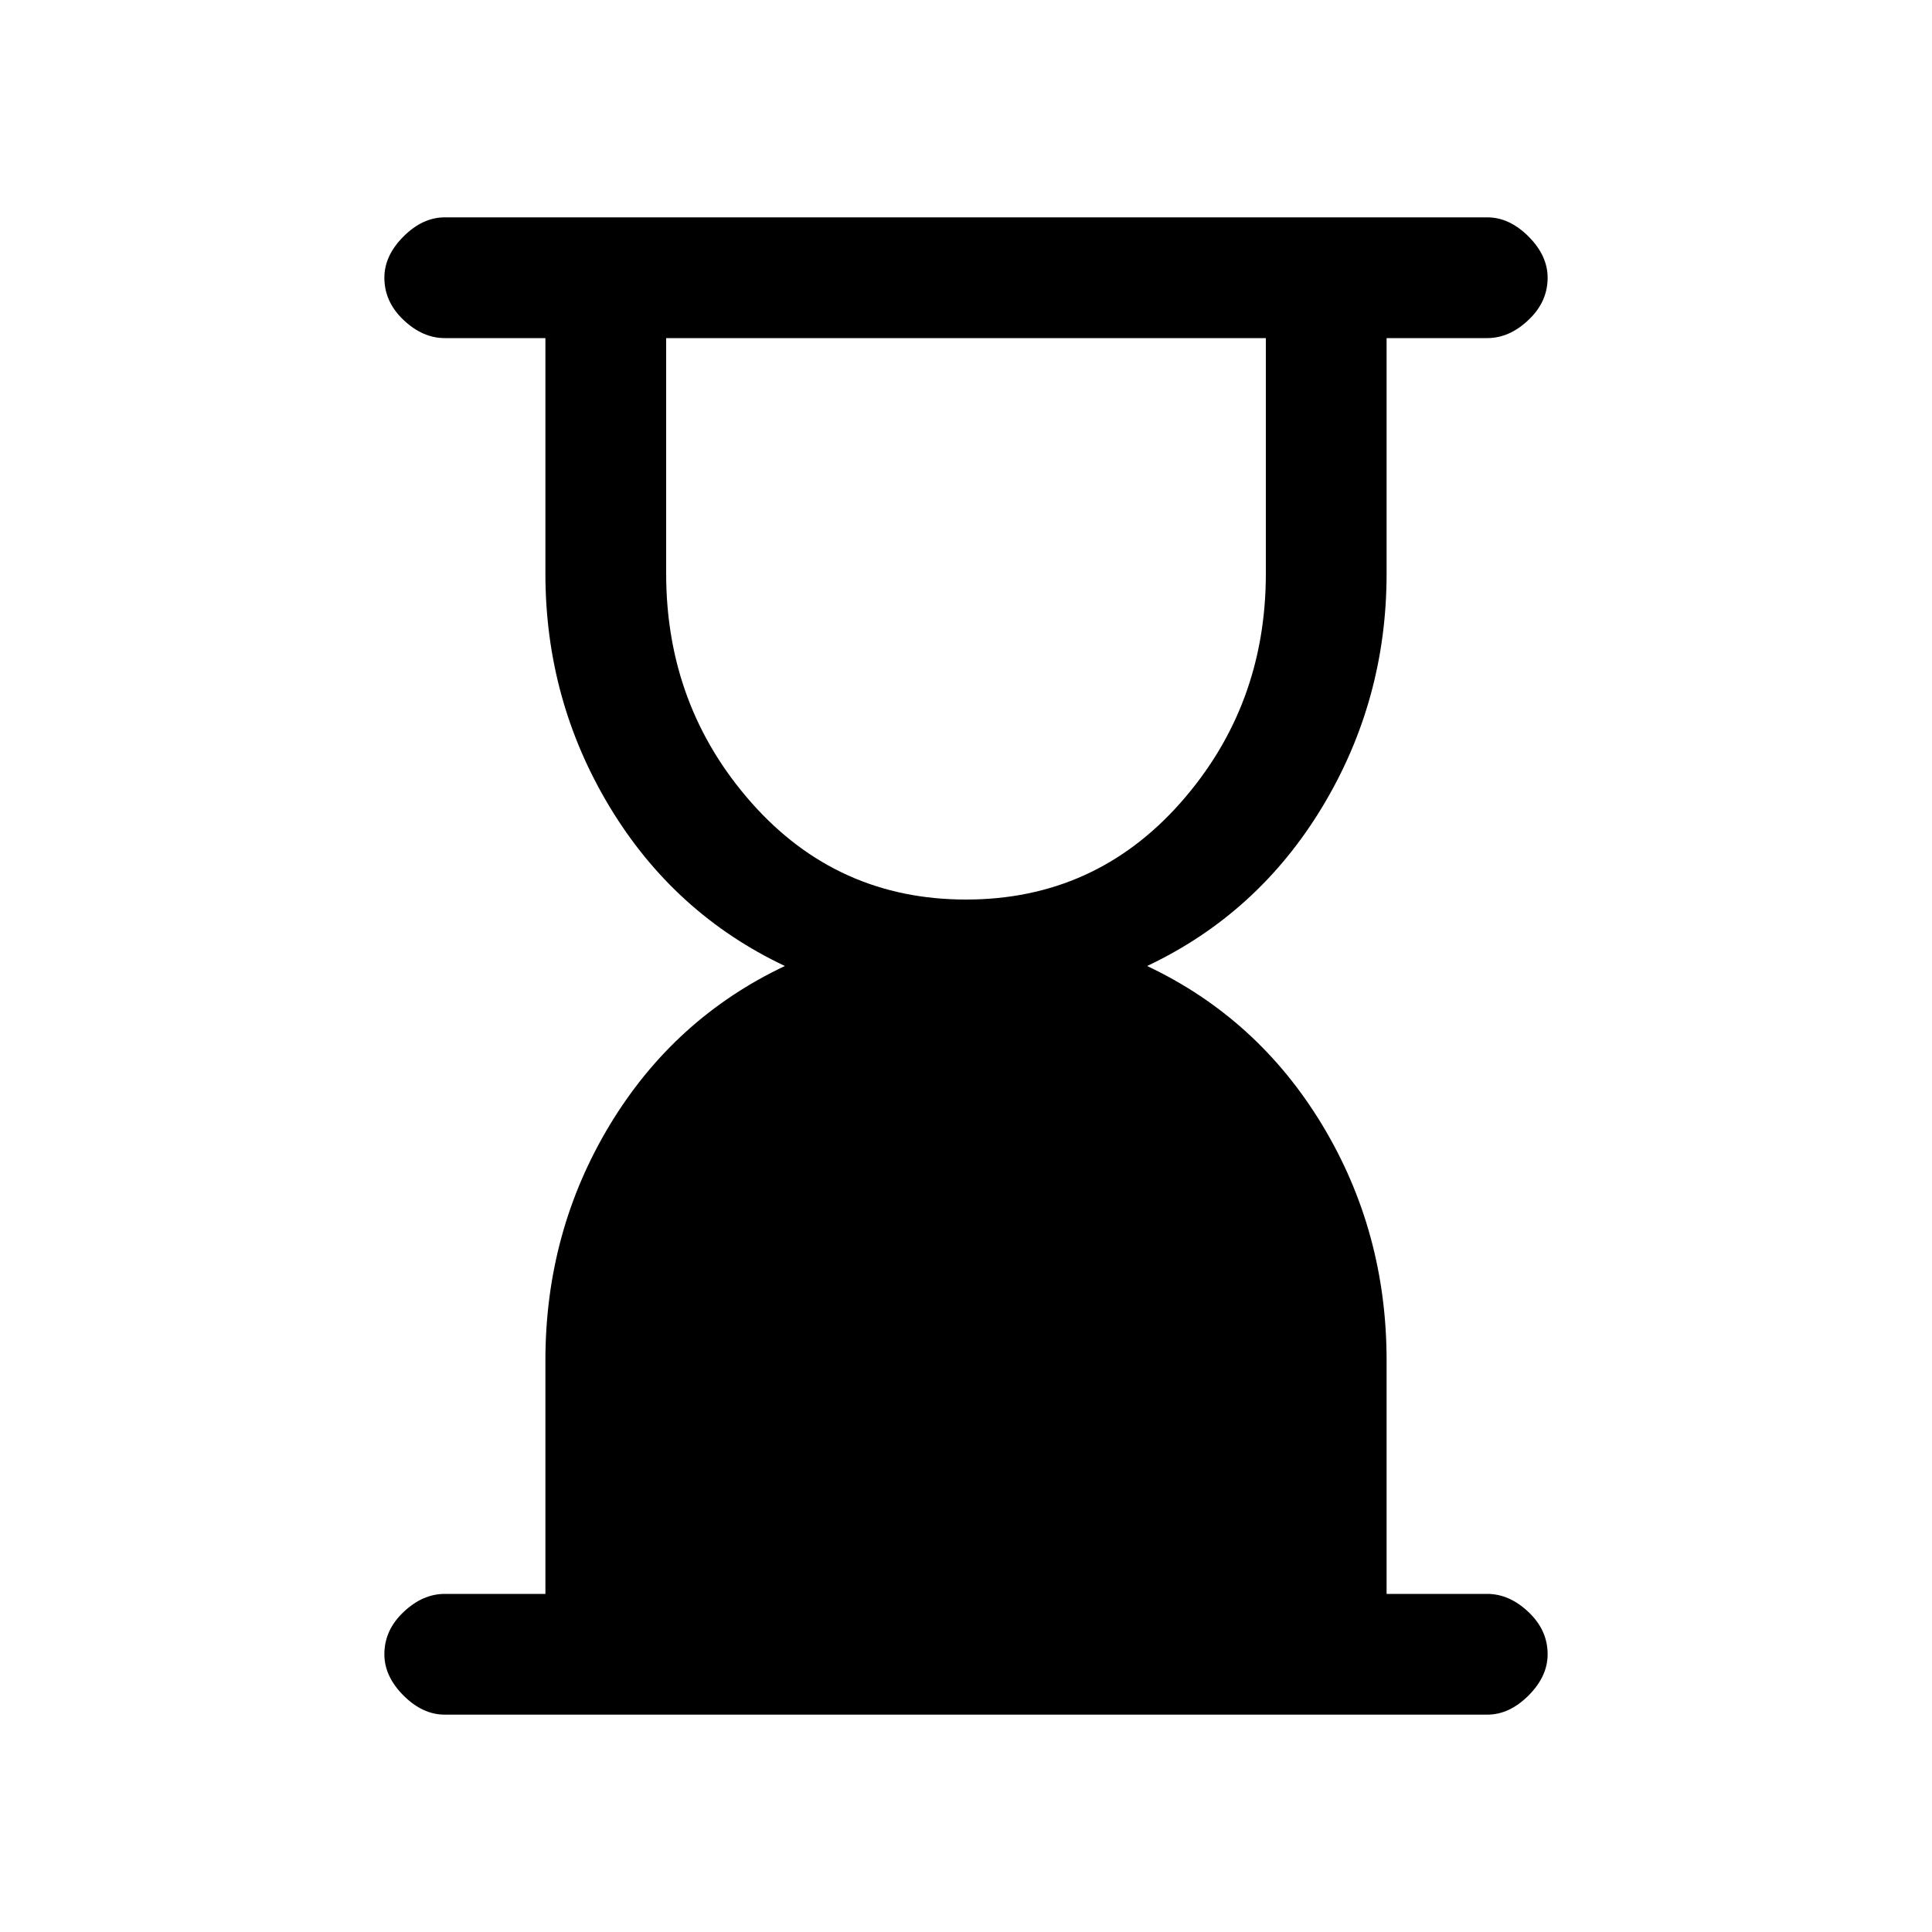 <svg xmlns="http://www.w3.org/2000/svg" height="20" width="20"><path d="M10 9.312Q11.333 9.312 12.219 8.312Q13.104 7.312 13.104 5.938V3.5H6.896V5.938Q6.896 7.312 7.781 8.312Q8.667 9.312 10 9.312ZM15.396 17.75H4.604Q4.375 17.75 4.177 17.552Q3.979 17.354 3.979 17.125Q3.979 16.875 4.177 16.688Q4.375 16.5 4.604 16.5H5.646V14.083Q5.646 12.75 6.312 11.646Q6.979 10.542 8.125 10Q6.979 9.458 6.312 8.354Q5.646 7.25 5.646 5.938V3.5H4.604Q4.375 3.5 4.177 3.312Q3.979 3.125 3.979 2.875Q3.979 2.646 4.177 2.448Q4.375 2.25 4.604 2.25H15.396Q15.625 2.25 15.823 2.448Q16.021 2.646 16.021 2.875Q16.021 3.125 15.823 3.312Q15.625 3.5 15.396 3.5H14.354V5.938Q14.354 7.25 13.688 8.354Q13.021 9.458 11.875 10Q13.021 10.542 13.688 11.646Q14.354 12.75 14.354 14.083V16.5H15.396Q15.625 16.5 15.823 16.688Q16.021 16.875 16.021 17.125Q16.021 17.354 15.823 17.552Q15.625 17.75 15.396 17.75Z"/></svg>